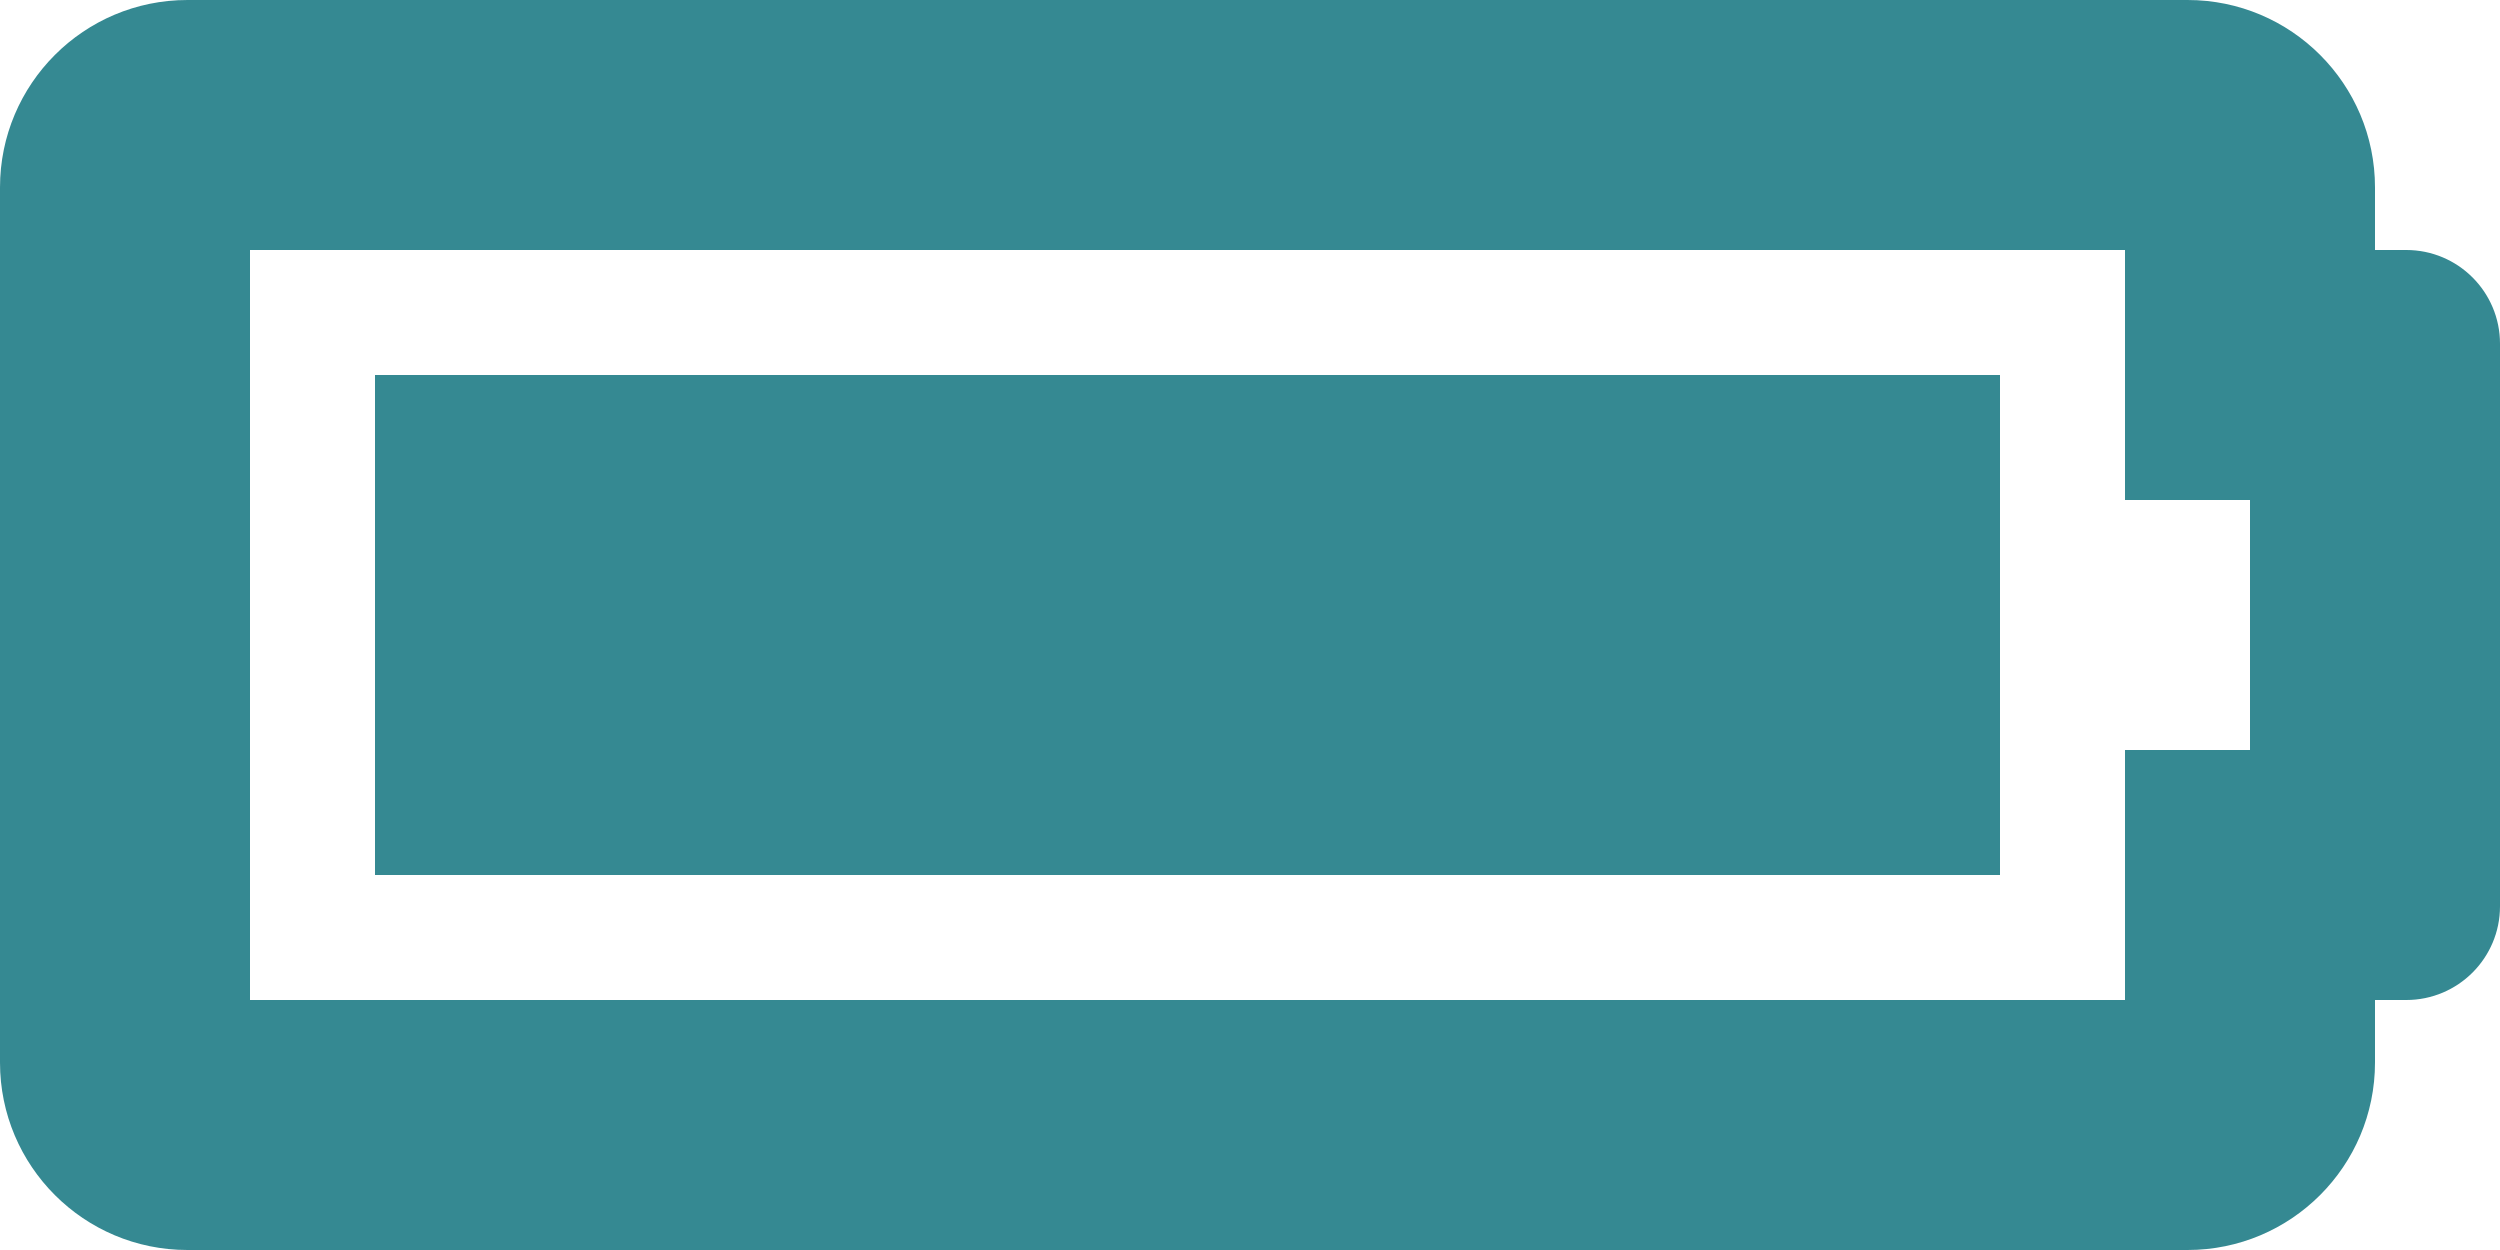 <svg width="42" height="21" viewBox="0 0 42 21" fill="none" xmlns="http://www.w3.org/2000/svg">
<path opacity="0.9" d="M35.7 4.2V8.4H37.8V12.6H35.7V16.8H4.2V4.2H35.7ZM36.75 0H3.15C1.41 0 0 1.41 0 3.15V17.85C0 19.59 1.41 21 3.15 21H36.75C38.49 21 39.9 19.59 39.9 17.85V16.8H40.425C41.295 16.8 42 16.095 42 15.225V5.775C42 4.905 41.295 4.2 40.425 4.2H39.9V3.15C39.9 1.41 38.49 0 36.75 0ZM33.6 6.3H6.3V14.7H33.6V6.3Z" fill="#207D87"/>
</svg>
